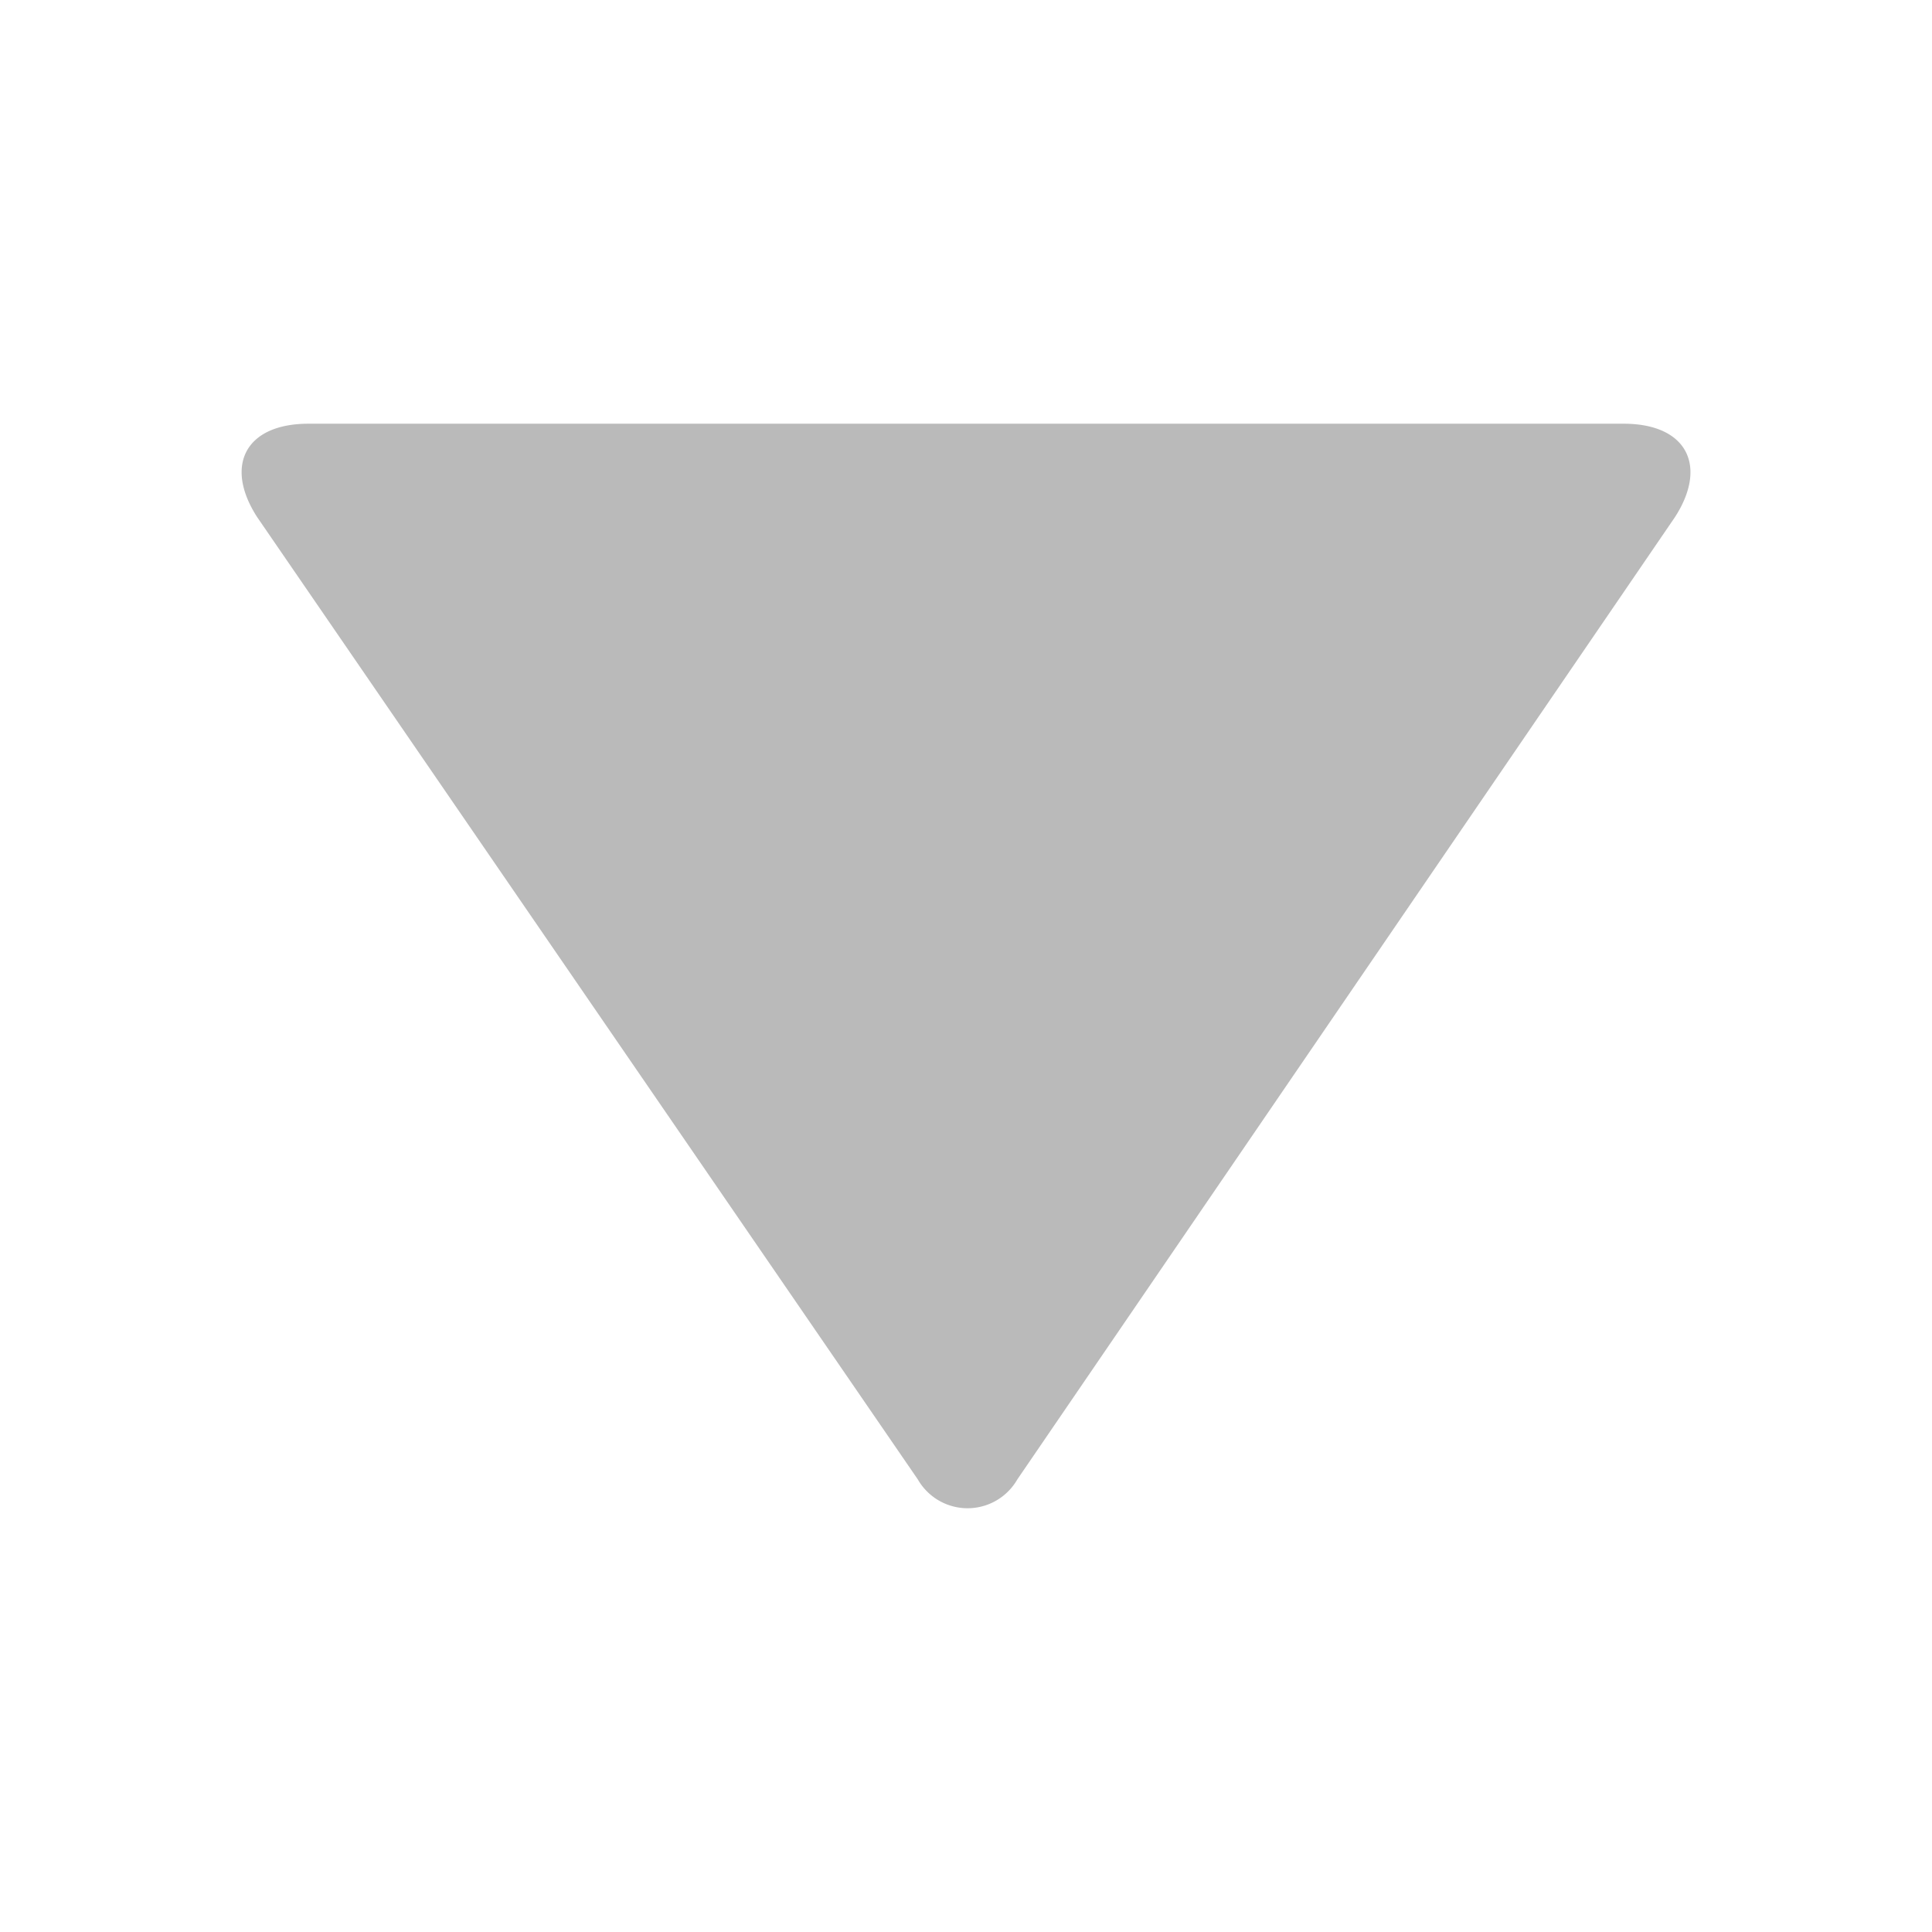 <svg height="16" viewBox="0 0 16 16" width="16" xmlns="http://www.w3.org/2000/svg"><path d="m2.554 3.509h10.892c.525 0 .699.35.425.774l-5.446 7.969a.475.475 0 0 1 -.824 0l-5.471-7.969c-.275-.425-.1-.774.425-.774z" fill="#b3b3b3" opacity=".9" stroke-width=".25"/></svg>